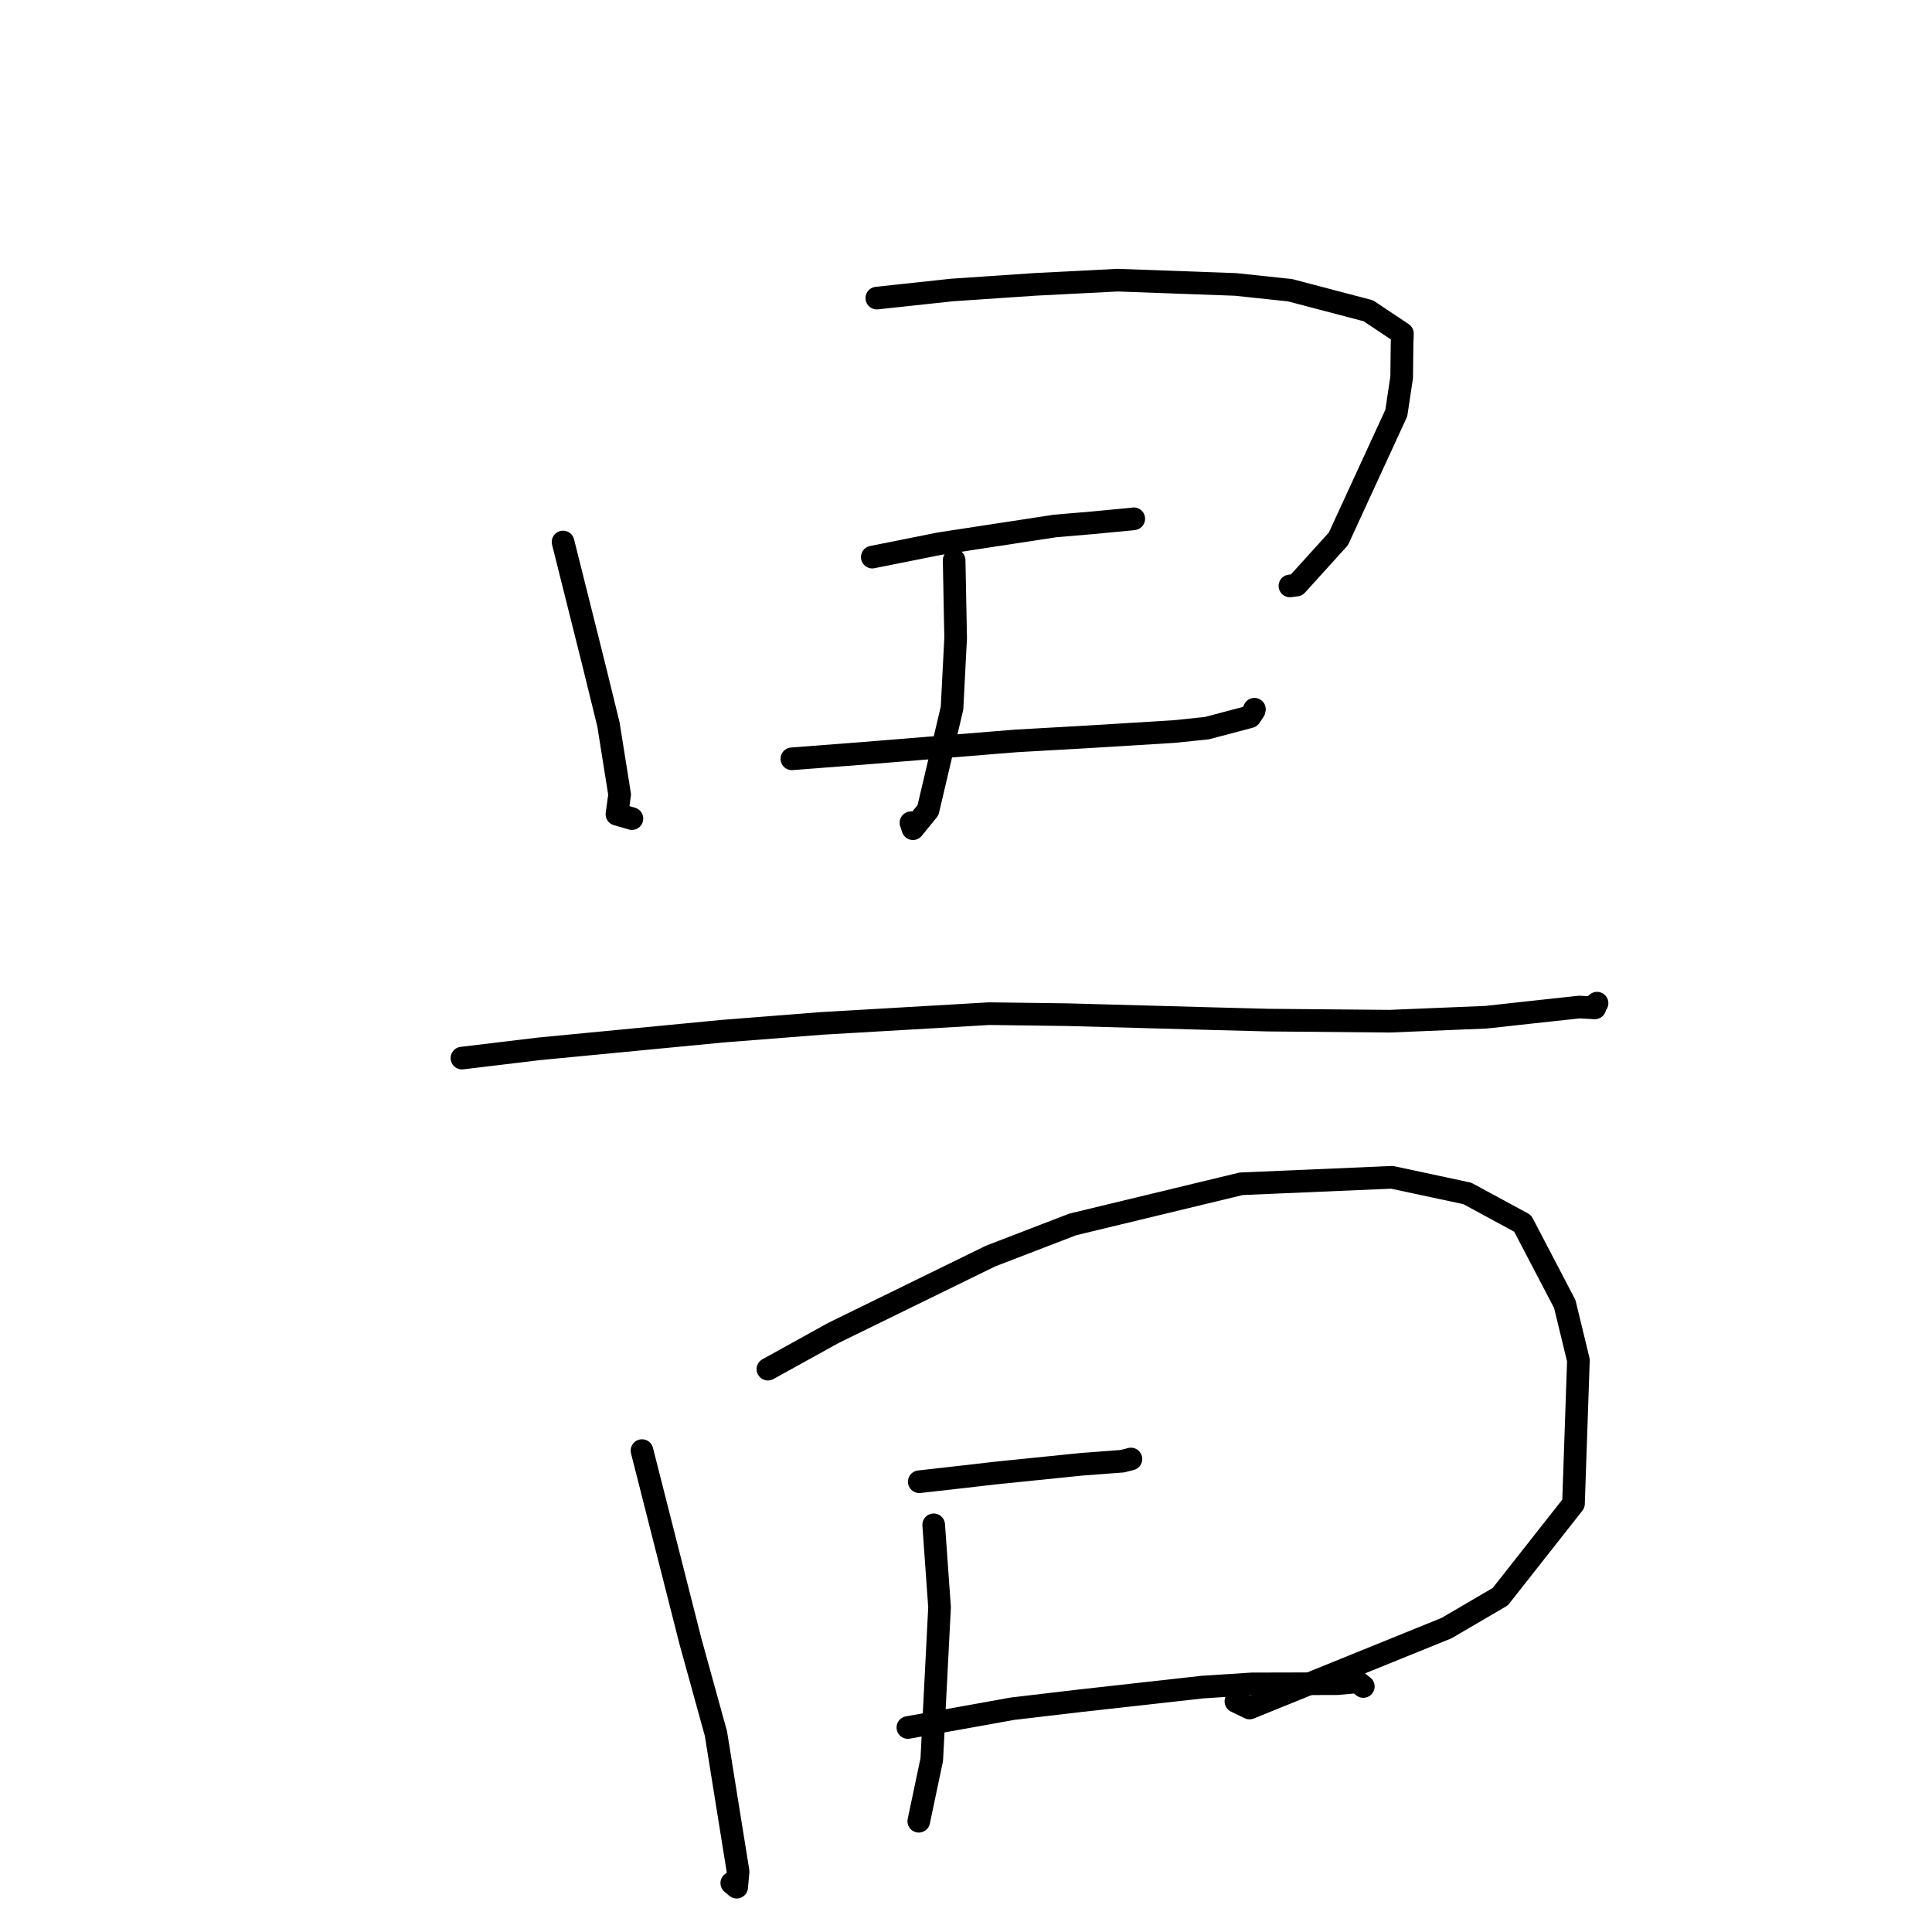 <?xml version="1.0" standalone="no"?>
    <svg width="256" height="256" xmlns="http://www.w3.org/2000/svg" version="1.1">
    <polyline stroke="black" stroke-width="3" stroke-linecap="round" fill="transparent" stroke-linejoin="round" points="74.608 71.816 78.755 88.373 80.624 95.998 82.105 105.281 81.747 107.893 83.376 108.366 83.733 108.469 " />
        <polyline stroke="black" stroke-width="3" stroke-linecap="round" fill="transparent" stroke-linejoin="round" points="116.183 39.499 126.116 38.429 137.185 37.679 148.085 37.123 163.732 37.69 170.948 38.456 181.313 41.181 185.829 44.196 185.781 45.525 185.729 49.995 185.016 54.734 177.346 71.399 171.801 77.525 170.922 77.637 " />
        <polyline stroke="black" stroke-width="3" stroke-linecap="round" fill="transparent" stroke-linejoin="round" points="126.429 74.242 126.628 84.535 126.149 93.827 122.963 107.36 120.969 109.808 120.705 109.017 " />
        <polyline stroke="black" stroke-width="3" stroke-linecap="round" fill="transparent" stroke-linejoin="round" points="115.583 73.819 124.523 72.032 139.796 69.695 144.831 69.267 149.931 68.78 150.165 68.747 150.229 68.738 " />
        <polyline stroke="black" stroke-width="3" stroke-linecap="round" fill="transparent" stroke-linejoin="round" points="104.927 100.546 114.064 99.845 134.587 98.178 144.02 97.642 155.595 96.933 159.908 96.485 165.635 94.973 166.175 94.161 166.205 94.032 166.218 93.976 " />
        <polyline stroke="black" stroke-width="3" stroke-linecap="round" fill="transparent" stroke-linejoin="round" points="61.209 140.204 71.426 138.976 95.712 136.64 108.927 135.604 131.077 134.315 141.439 134.45 160.985 134.987 168.055 135.171 184.121 135.315 196.906 134.787 203.16 134.1 209.277 133.438 211.144 133.539 211.325 133.549 211.477 133.061 211.567 132.973 211.617 132.924 " />
        <polyline stroke="black" stroke-width="3" stroke-linecap="round" fill="transparent" stroke-linejoin="round" points="85.066 192.211 91.497 217.522 94.862 229.697 97.799 247.985 97.614 250.06 97.004 249.551 96.965 249.519 " />
        <polyline stroke="black" stroke-width="3" stroke-linecap="round" fill="transparent" stroke-linejoin="round" points="101.753 181.421 110.426 176.624 131.255 166.434 142.15 162.241 164.466 156.857 184.449 156 194.42 158.134 201.755 162.105 207.342 172.797 209.148 180.239 208.495 199.246 198.795 211.566 191.68 215.731 165.571 226.321 163.765 225.445 " />
        <polyline stroke="black" stroke-width="3" stroke-linecap="round" fill="transparent" stroke-linejoin="round" points="123.718 202.045 124.495 212.968 123.464 233.16 121.898 240.583 121.742 241.326 " />
        <polyline stroke="black" stroke-width="3" stroke-linecap="round" fill="transparent" stroke-linejoin="round" points="121.806 196.337 127.389 195.708 131.772 195.2 143.314 194.025 148.727 193.616 149.48 193.422 149.736 193.356 149.855 193.325 " />
        <polyline stroke="black" stroke-width="3" stroke-linecap="round" fill="transparent" stroke-linejoin="round" points="120.3 228.904 134.14 226.416 142.876 225.386 159.339 223.548 165.867 223.124 177.164 223.095 179.866 222.852 180.541 223.386 180.646 223.469 " />
        </svg>